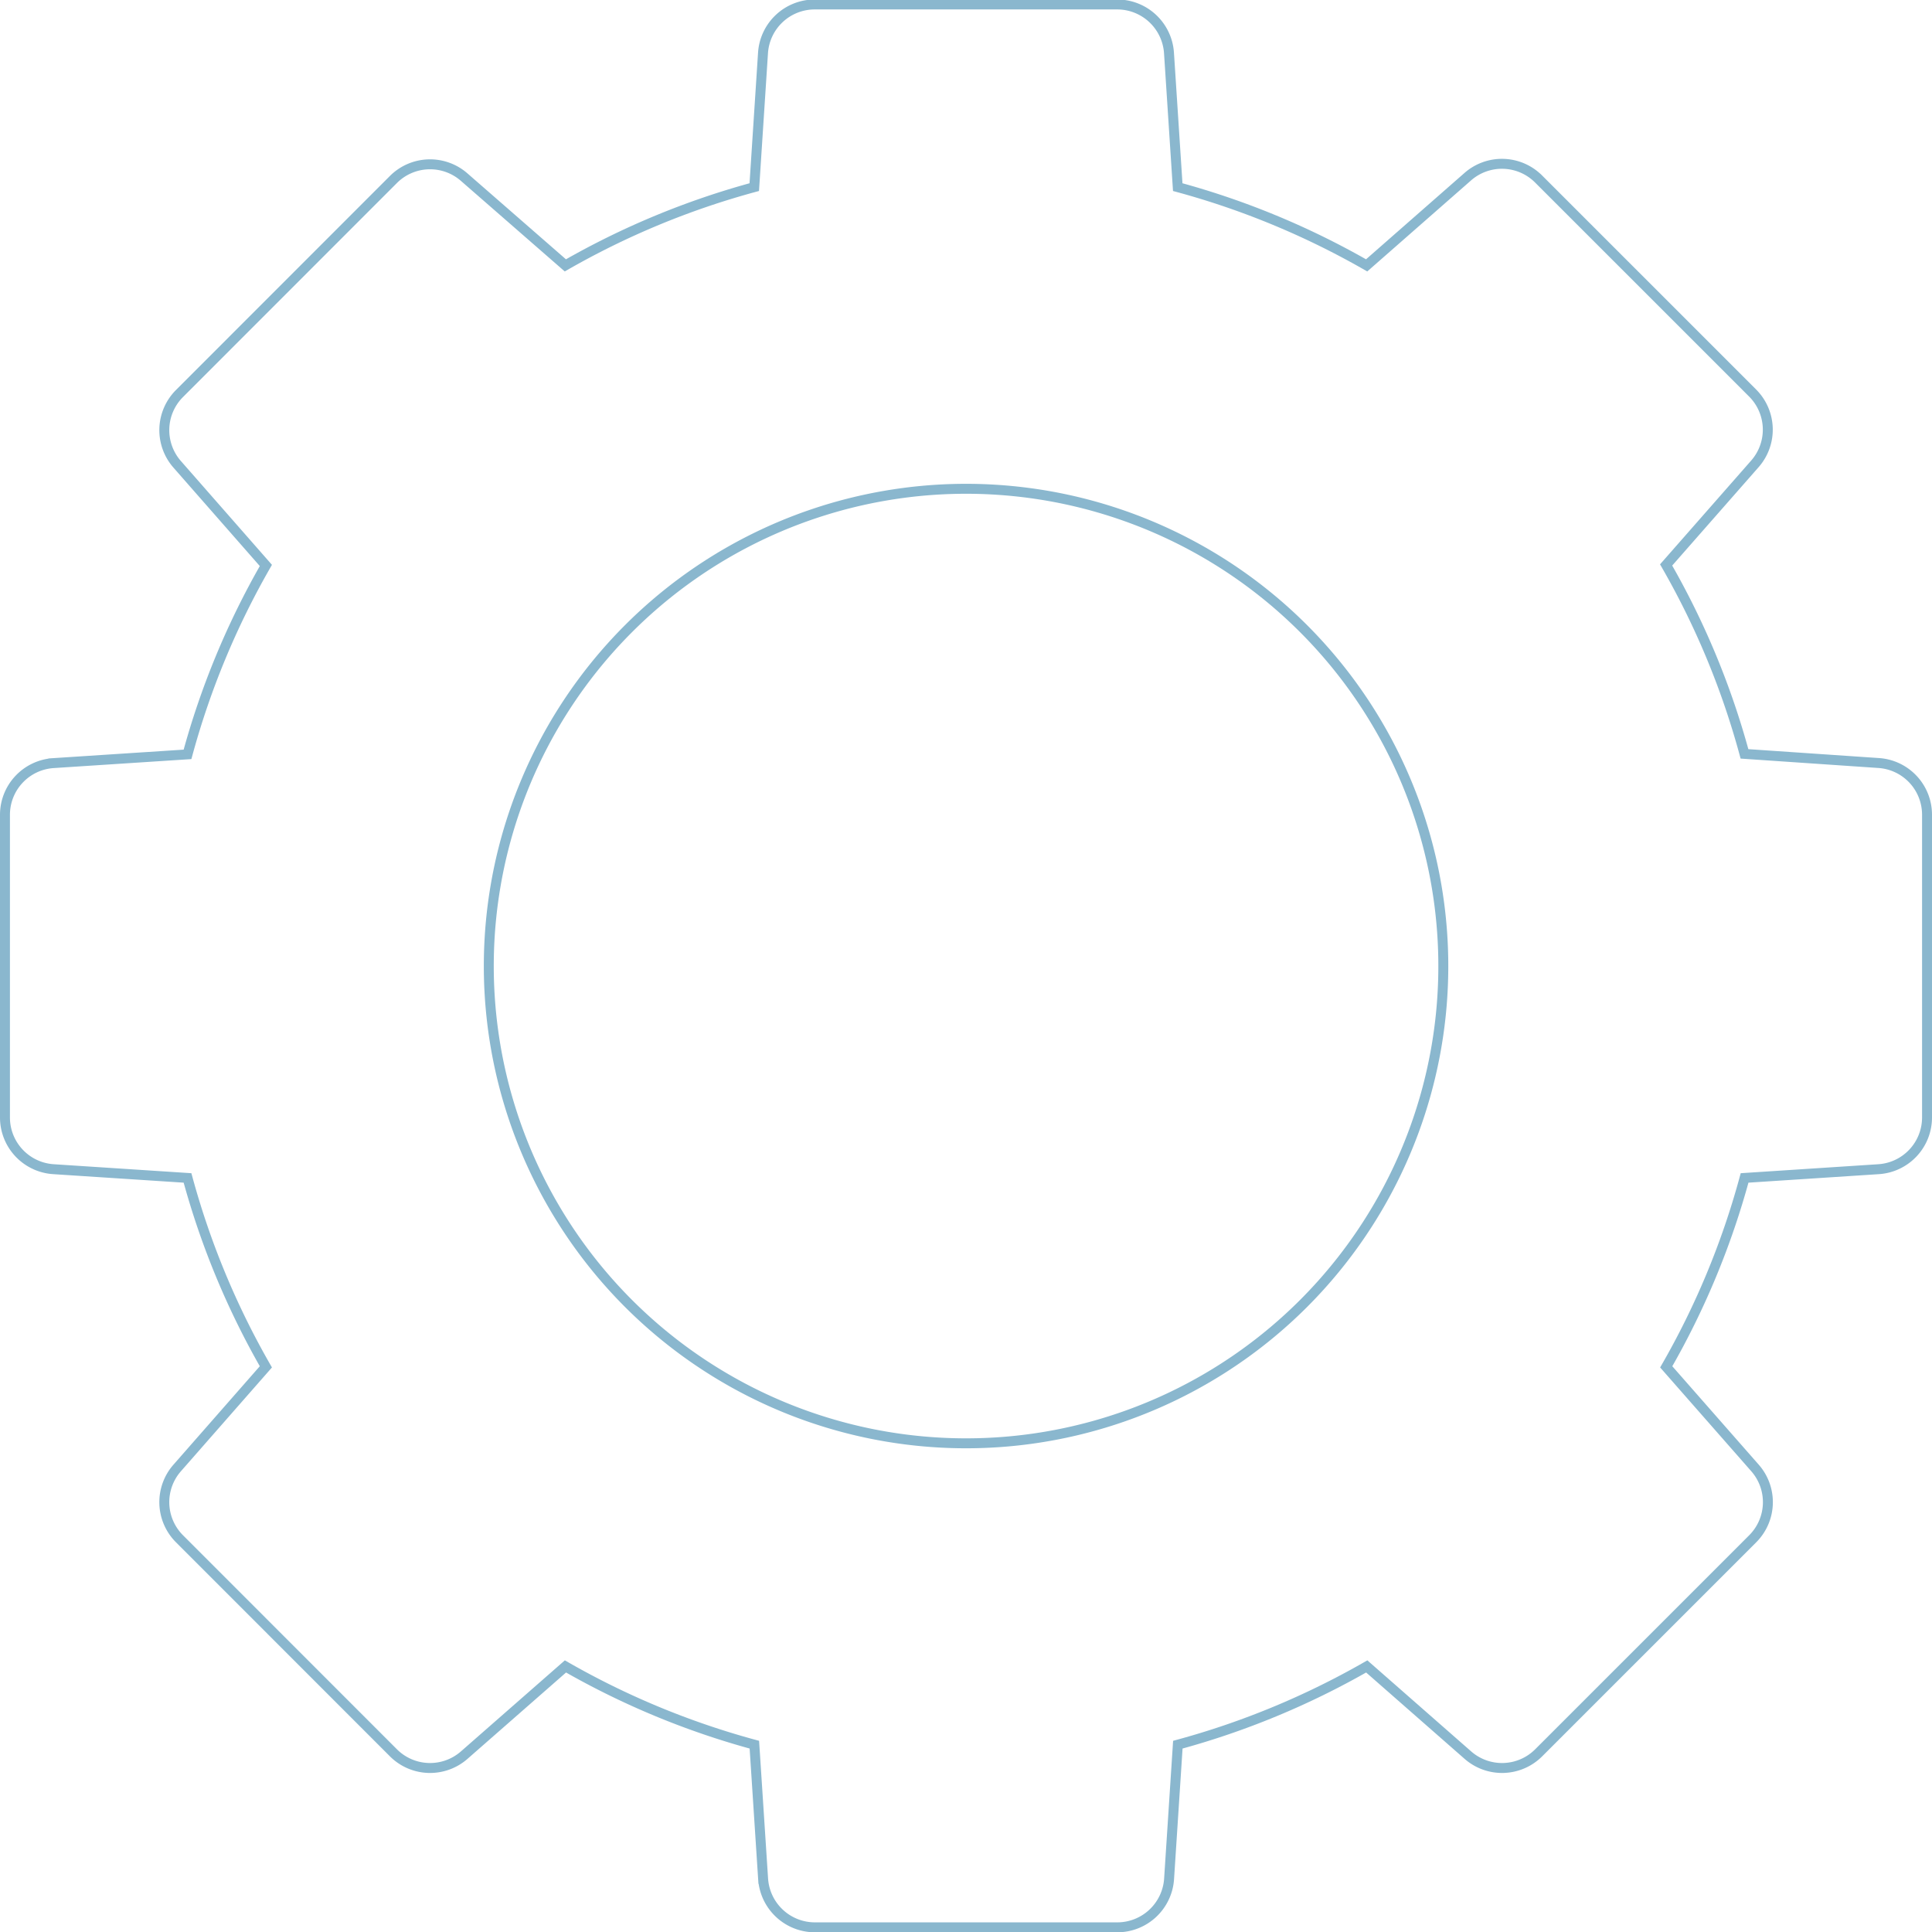 <svg xmlns="http://www.w3.org/2000/svg" viewBox="0 0 194.31 194.31"><defs><style>.cls-1{fill:none;stroke:#8ab7ce;stroke-miterlimit:10;stroke-width:1px;}</style></defs><title>engranaje-grande</title><g id="OBJECTS"><path class="cls-1" d="M423.43,241.56V211.12a5.21,5.21,0,0,0-4.87-5.2L405.07,205a80.19,80.19,0,0,0-7.88-19l8.93-10.17a5.21,5.21,0,0,0-.23-7.12l-21.53-21.53a5.21,5.21,0,0,0-7.12-.23l-10.17,8.92a80.76,80.76,0,0,0-19-7.87l-.88-13.5a5.22,5.22,0,0,0-5.2-4.87H311.56a5.21,5.21,0,0,0-5.2,4.87l-.88,13.5a80.58,80.58,0,0,0-19,7.87L276.31,147a5.21,5.21,0,0,0-7.12.23l-21.52,21.53a5.21,5.21,0,0,0-.23,7.12l8.92,10.17a80.61,80.61,0,0,0-7.88,19l-13.49.88a5.21,5.21,0,0,0-4.87,5.2v30.44a5.21,5.21,0,0,0,4.87,5.2l13.49.88a80.61,80.61,0,0,0,7.88,19l-8.92,10.17a5.21,5.21,0,0,0,.23,7.12l21.52,21.53a5.21,5.21,0,0,0,7.12.23l10.18-8.92a80.58,80.58,0,0,0,19,7.87l.88,13.5a5.22,5.22,0,0,0,5.2,4.87H342a5.22,5.22,0,0,0,5.2-4.87l.88-13.5a80.76,80.76,0,0,0,19-7.87l10.17,8.92a5.21,5.21,0,0,0,7.12-.23l21.53-21.53a5.21,5.21,0,0,0,.23-7.12l-8.93-10.17a80.19,80.19,0,0,0,7.88-19l13.49-.88A5.21,5.21,0,0,0,423.43,241.56Zm-91.75,32.53a48,48,0,1,1,42.85-42.85A48,48,0,0,1,331.68,274.09Z" transform="translate(-229.62 -129.18)"/></g></svg>